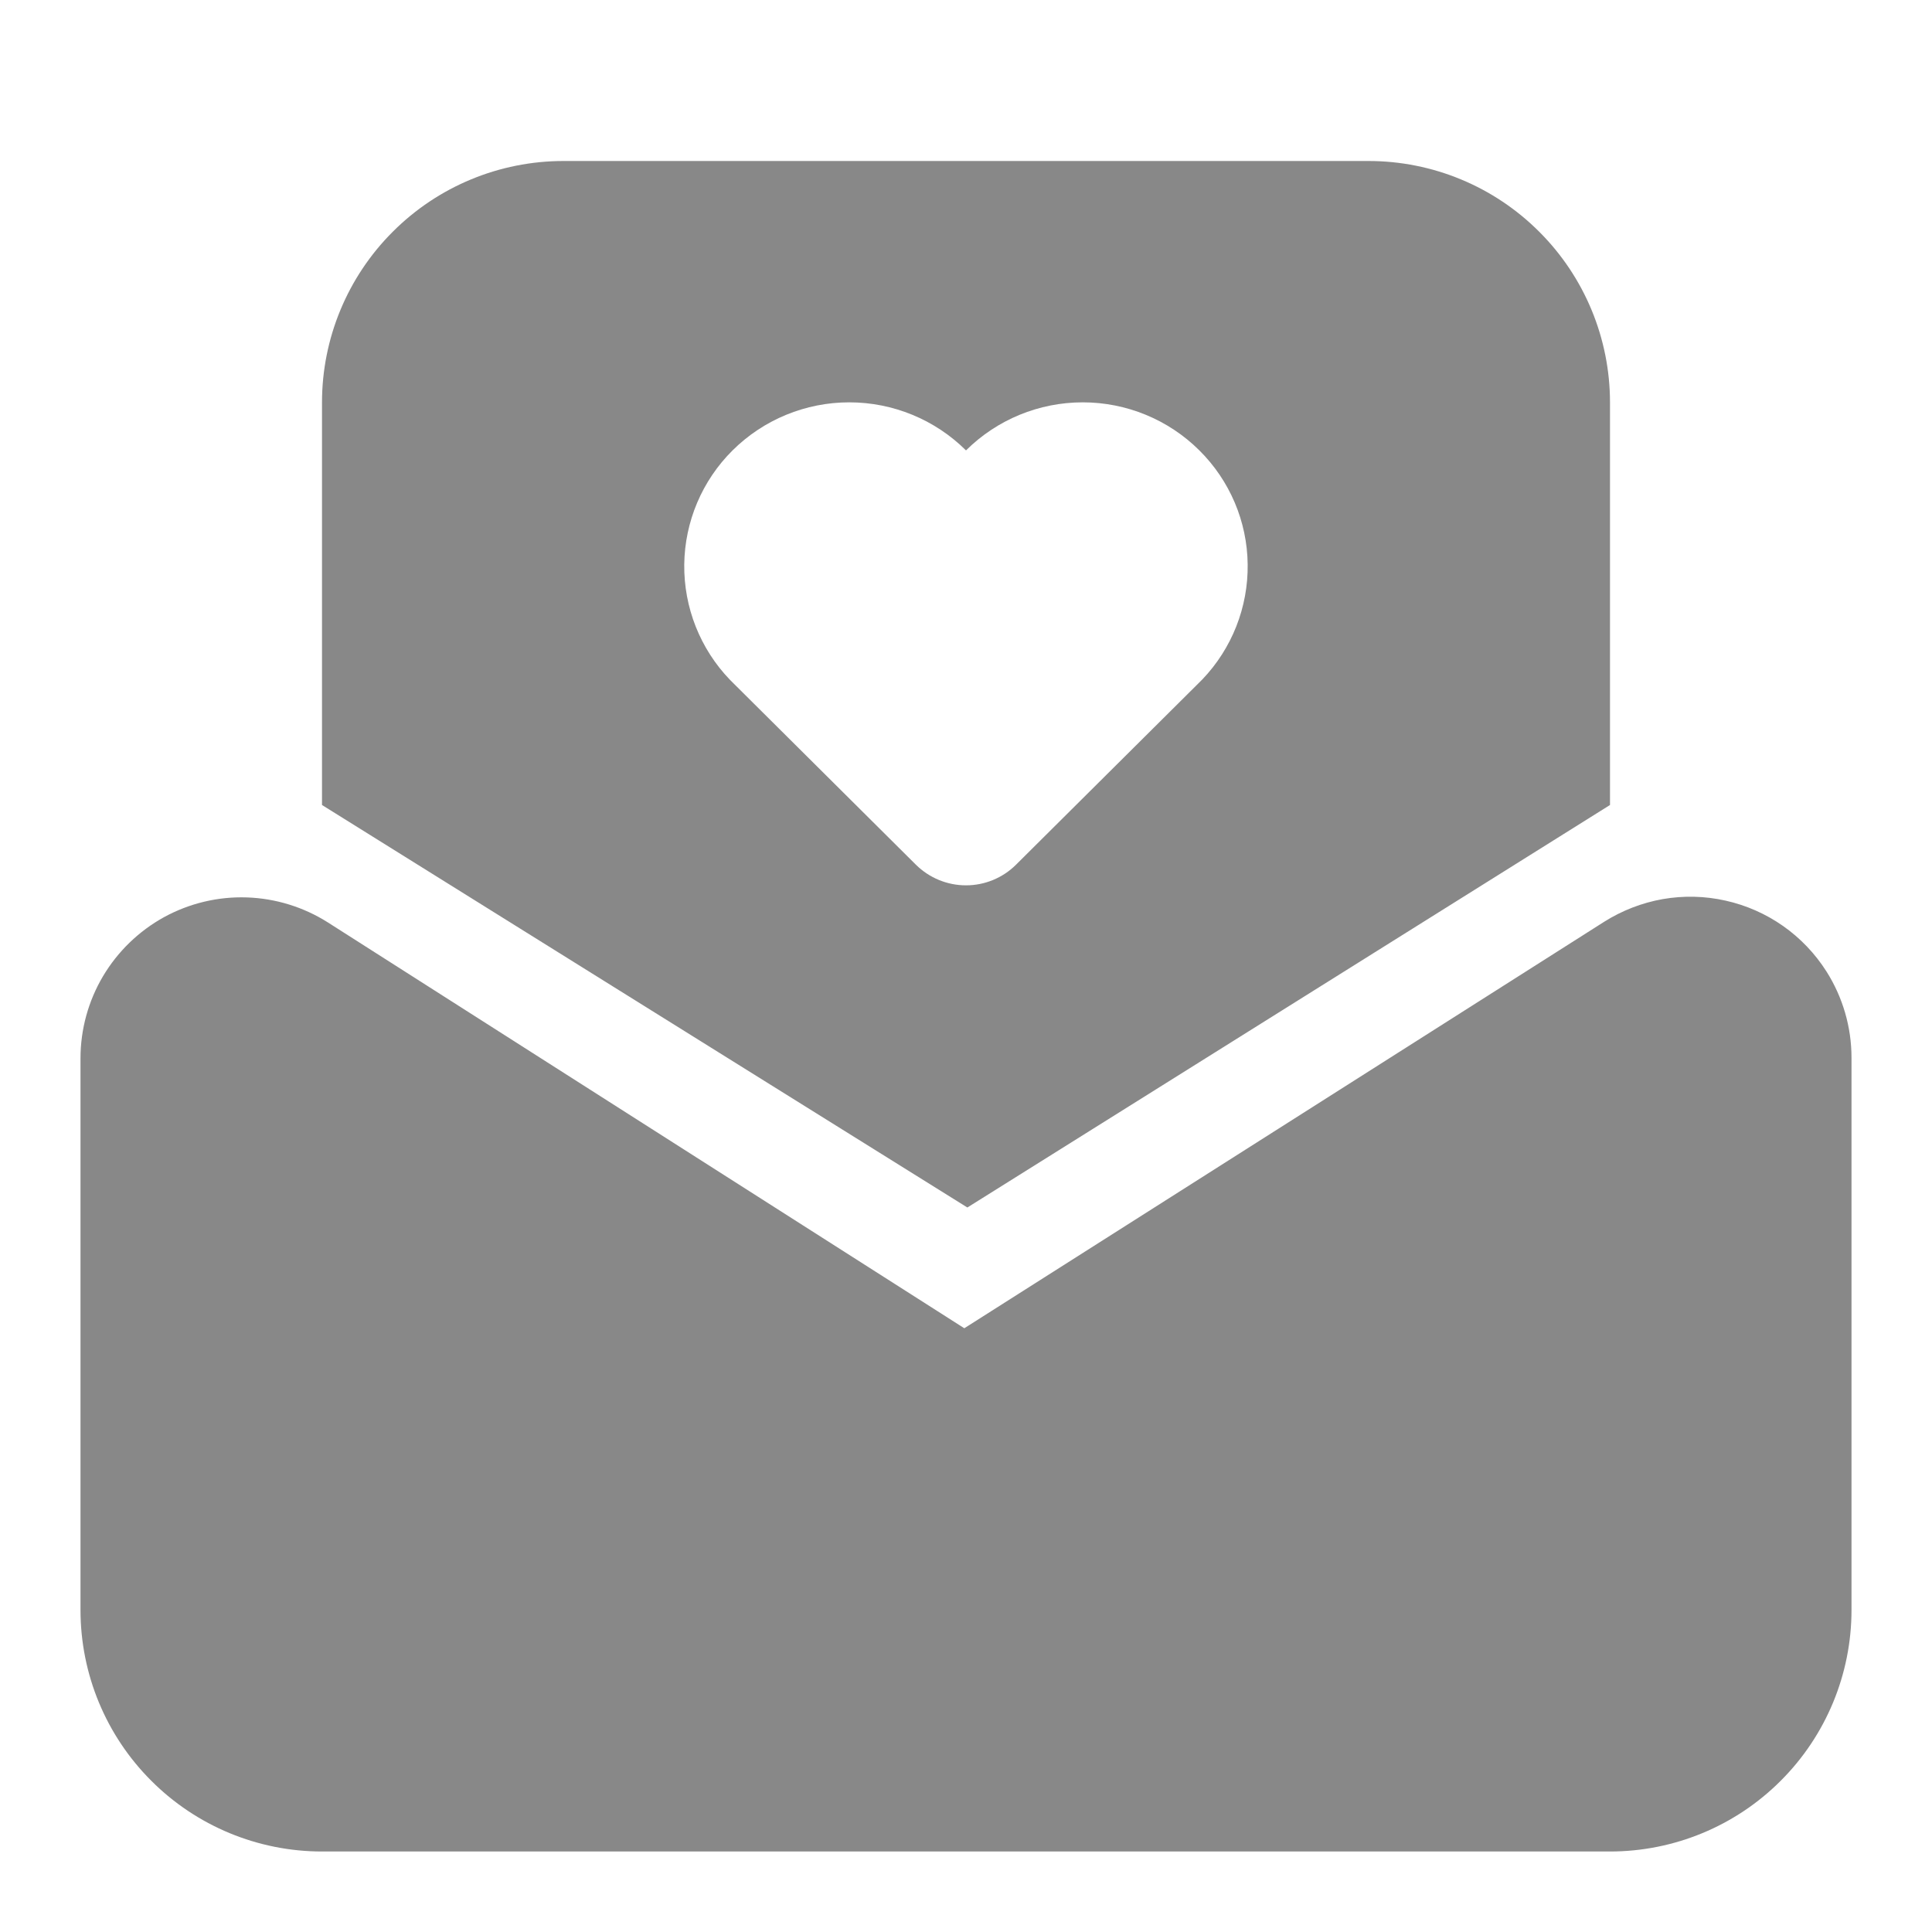 <svg width="24" height="24" viewBox="0 0 24 24" fill="none" xmlns="http://www.w3.org/2000/svg">
<path fill-rule="evenodd" clip-rule="evenodd" d="M23 13.139C23 12.76 22.892 12.388 22.689 12.068C22.548 11.846 22.365 11.654 22.15 11.503C21.935 11.352 21.692 11.245 21.436 11.188C21.179 11.13 20.914 11.124 20.655 11.169C20.396 11.215 20.149 11.311 19.927 11.451L11.979 16.5L4.075 11.46C3.773 11.268 3.424 11.16 3.066 11.148C2.707 11.136 2.353 11.221 2.038 11.393C1.724 11.566 1.462 11.82 1.279 12.128C1.096 12.437 1 12.789 1 13.147V20C1 20.796 1.316 21.559 1.879 22.121C2.441 22.684 3.204 23 4 23H20C20.796 23 21.559 22.684 22.121 22.121C22.684 21.559 23 20.796 23 20V13.139ZM19.121 2.879C18.559 2.316 17.796 2 17 2H7C6.204 2 5.441 2.316 4.879 2.879C4.316 3.441 4 4.204 4 5V10L12.017 15L20 10V5C20 4.204 19.684 3.441 19.121 2.879ZM12 10.998C12.233 10.998 12.456 10.906 12.621 10.742V10.742L14.899 8.477L14.936 8.44C15.304 8.055 15.506 7.542 15.499 7.01C15.493 6.478 15.277 5.97 14.899 5.595C14.514 5.212 13.993 4.998 13.45 4.998C12.907 4.998 12.386 5.212 12 5.595C11.614 5.212 11.093 4.998 10.55 4.998C10.007 4.998 9.486 5.212 9.1 5.595C8.722 5.97 8.506 6.48 8.5 7.013C8.494 7.546 8.698 8.061 9.068 8.445L9.1 8.477L11.378 10.742C11.544 10.906 11.767 10.998 12 10.998Z" fill="#888888"/>
</svg>
